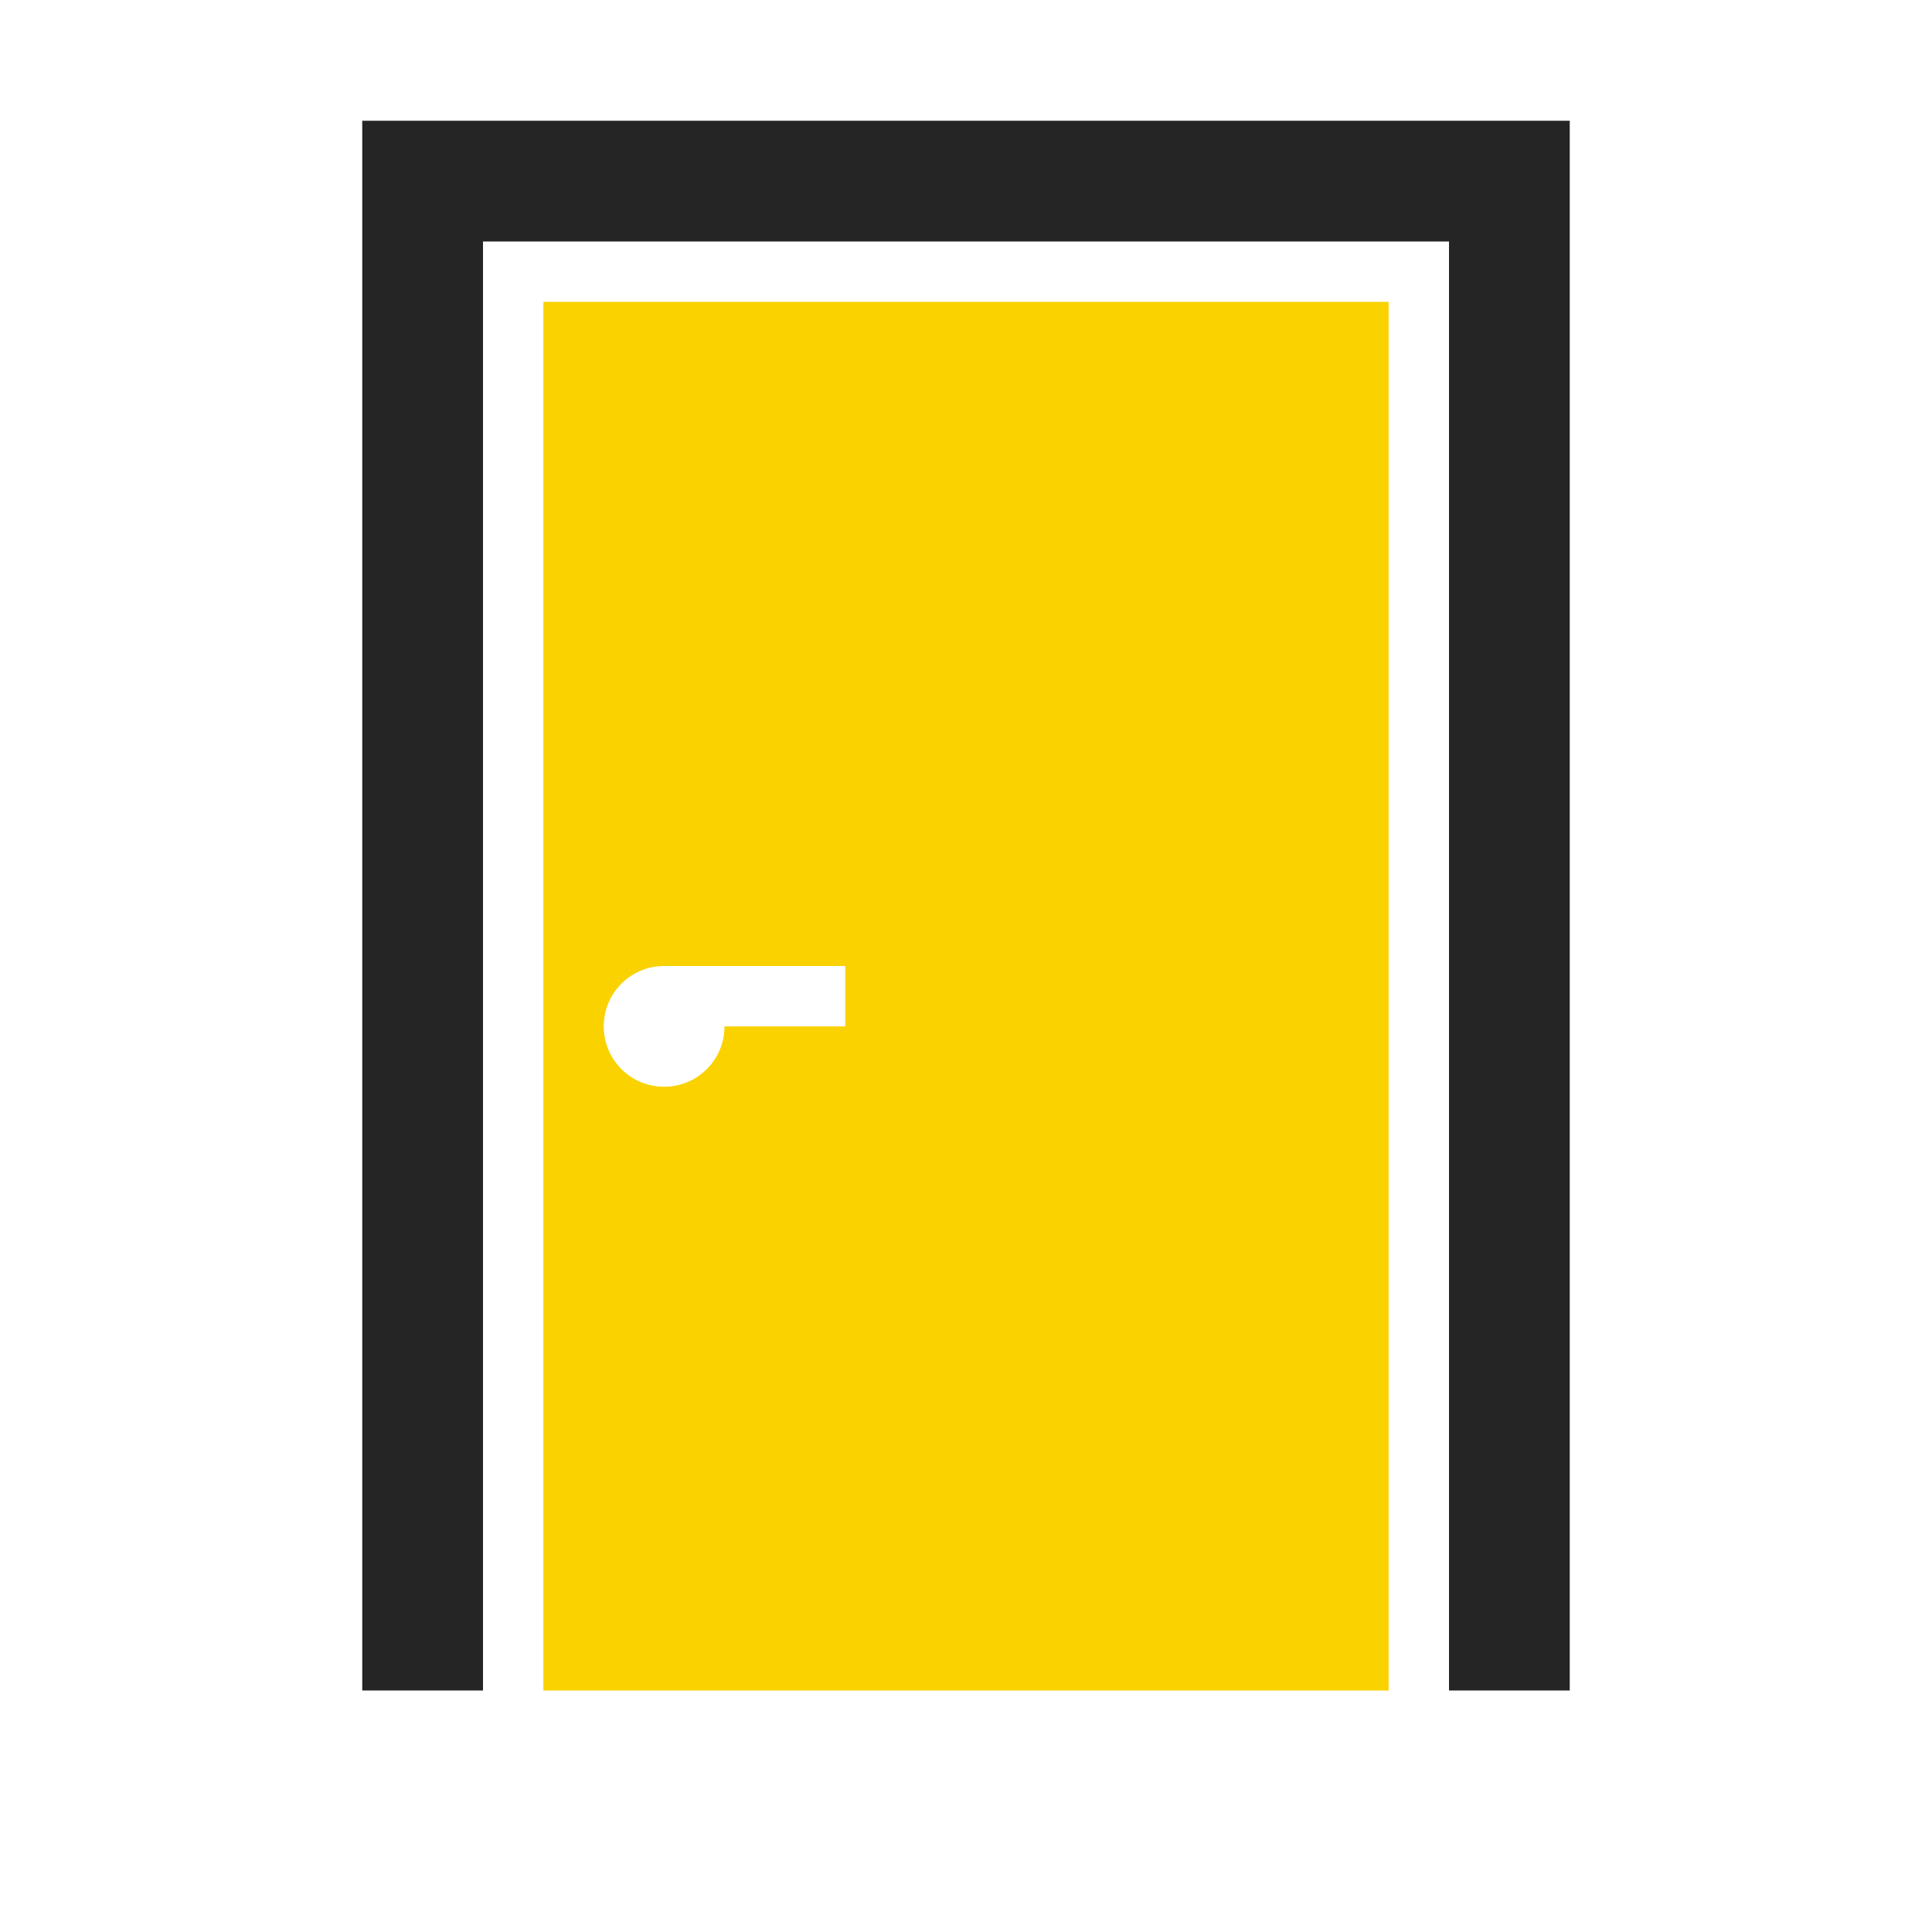 <?xml version="1.0" encoding="UTF-8"?>
<!DOCTYPE svg PUBLIC "-//W3C//DTD SVG 1.1//EN" "http://www.w3.org/Graphics/SVG/1.1/DTD/svg11.dtd">
<svg xmlns="http://www.w3.org/2000/svg" xml:space="preserve" width="1024px" height="1024px" shape-rendering="geometricPrecision" text-rendering="geometricPrecision" image-rendering="optimizeQuality" fill-rule="nonzero" clip-rule="evenodd" viewBox="0 0 10240 10240" xmlns:xlink="http://www.w3.org/1999/xlink">
	<title>door_closed icon</title>
	<desc>door_closed icon from the IconExperience.com O-Collection. Copyright by INCORS GmbH (www.incors.com).</desc>
	<path id="curve1" fill="#FAD200" d="M2880 1600l4480 0 0 7360 -4480 0 0 -7360zm640 3520c-177,0 -320,143 -320,320 0,177 143,320 320,320 177,0 320,-143 320,-320l640 0 0 -320 -960 0 0 0z"/>
	<path id="curve0" fill="#252525" d="M1920,640 8320,640 8320,8960 7680,8960 7680,1280 2560,1280 2560,8960 1920,8960z"/>
</svg>
